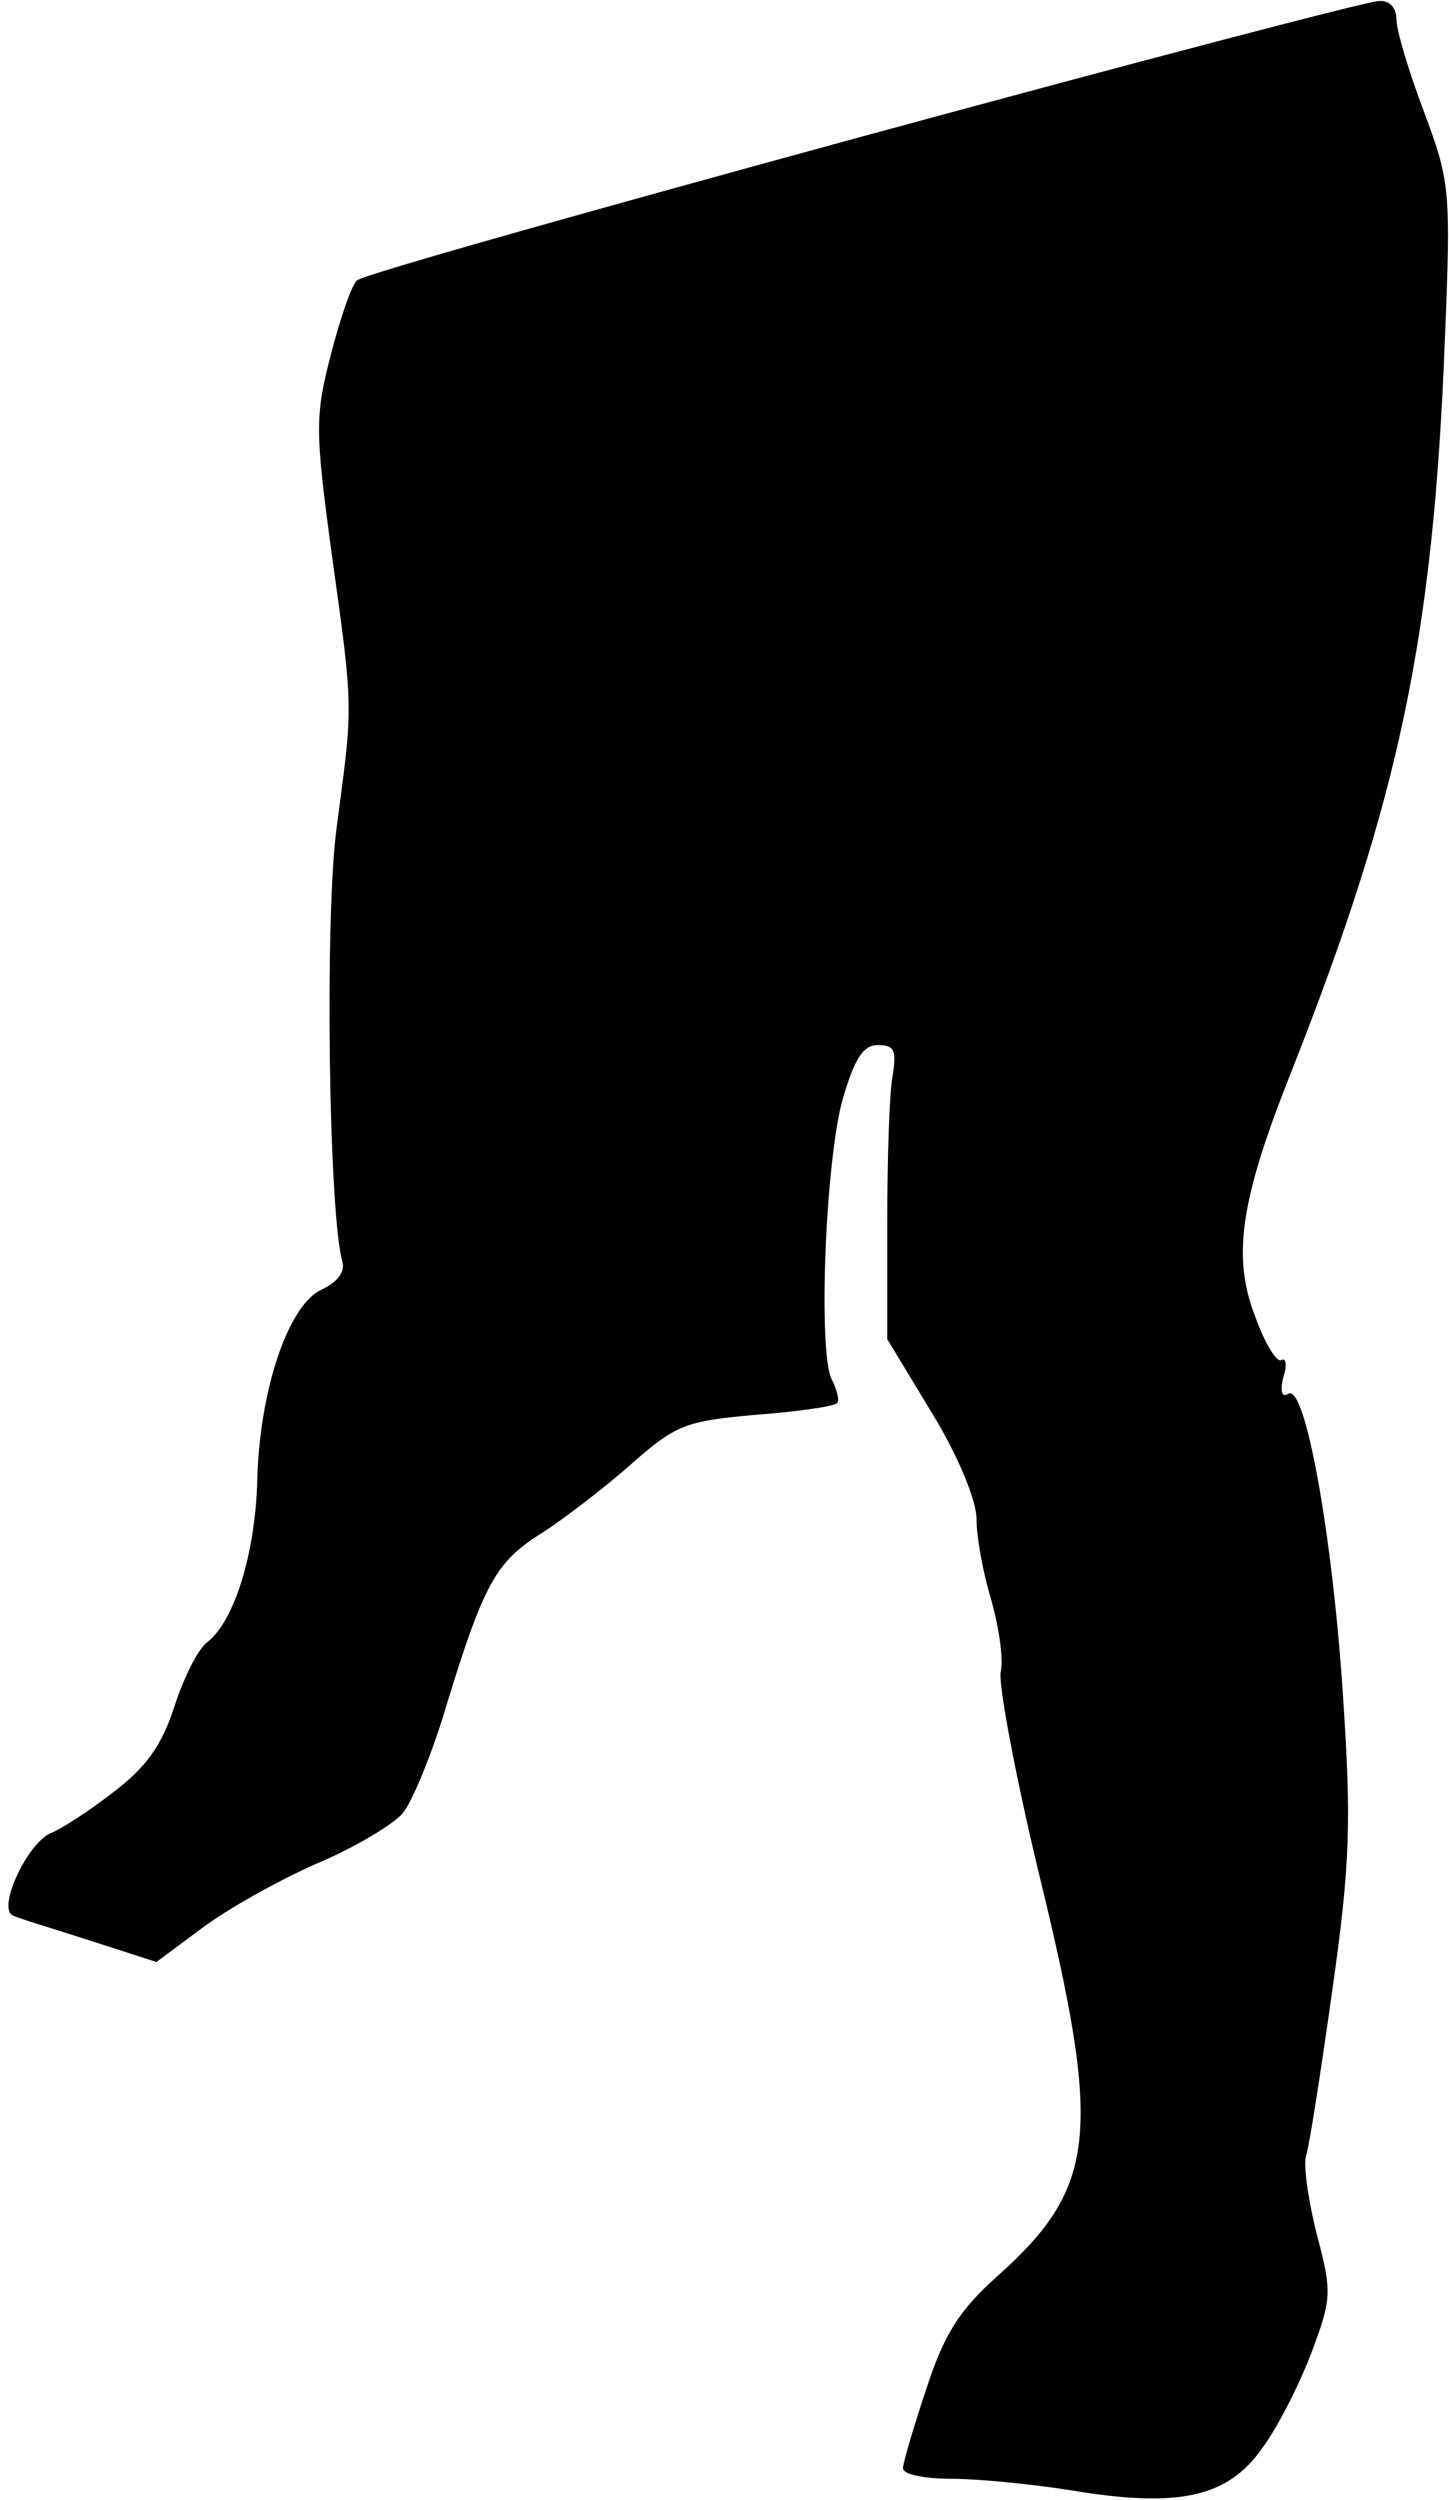 <?xml version="1.0" standalone="no"?>
<!DOCTYPE svg PUBLIC "-//W3C//DTD SVG 20010904//EN"
 "http://www.w3.org/TR/2001/REC-SVG-20010904/DTD/svg10.dtd">
<svg version="1.0" xmlns="http://www.w3.org/2000/svg"
 width="138pt" height="238pt" viewBox="0 0 138 238"
 preserveAspectRatio="xMidYMid meet">
<g transform="translate(0,238) scale(0.1,-0.1)"
fill="#000000" stroke="none">
<path fill="#000000" stroke="none" d="M821 2250 c-260 -71 -477 -132 -481
-137 -5 -4 -16 -36 -25 -71 -15 -58 -15 -72 1 -190 21 -150 20 -143 5 -257
-12 -83 -8 -370 5 -416 3 -10 -5 -20 -20 -27 -31 -14 -59 -95 -61 -182 -2 -70
-22 -133 -47 -153 -9 -6 -23 -34 -32 -62 -12 -37 -27 -58 -59 -82 -23 -18 -50
-35 -58 -38 -23 -9 -53 -74 -36 -79 6 -3 40 -13 74 -24 l62 -20 43 32 c24 18
72 45 108 61 36 15 73 37 83 48 9 10 29 58 43 106 35 114 47 135 91 162 20 13
58 42 83 64 44 39 53 42 120 48 40 3 74 8 77 11 3 2 0 13 -5 23 -13 26 -6 210
11 268 11 37 19 50 33 50 16 0 18 -5 14 -30 -3 -16 -5 -79 -5 -140 l0 -110 43
-71 c25 -41 42 -83 42 -100 0 -17 6 -51 14 -77 7 -25 12 -56 9 -69 -2 -13 14
-98 36 -190 61 -249 56 -300 -39 -385 -37 -33 -51 -56 -68 -108 -12 -36 -22
-70 -22 -75 0 -6 21 -10 46 -10 25 0 76 -5 114 -11 102 -17 149 -7 182 40 15
20 36 62 47 91 19 51 20 57 5 113 -8 32 -13 66 -10 75 3 9 14 80 25 158 17
120 18 160 10 280 -10 153 -36 297 -52 287 -6 -4 -8 2 -5 15 4 12 3 20 -2 17
-4 -2 -15 15 -24 40 -23 58 -15 112 34 235 103 261 135 414 146 695 6 145 5
152 -20 219 -14 37 -26 77 -26 87 0 12 -7 19 -17 18 -10 0 -231 -58 -492 -129z"/>
</g>
</svg>
